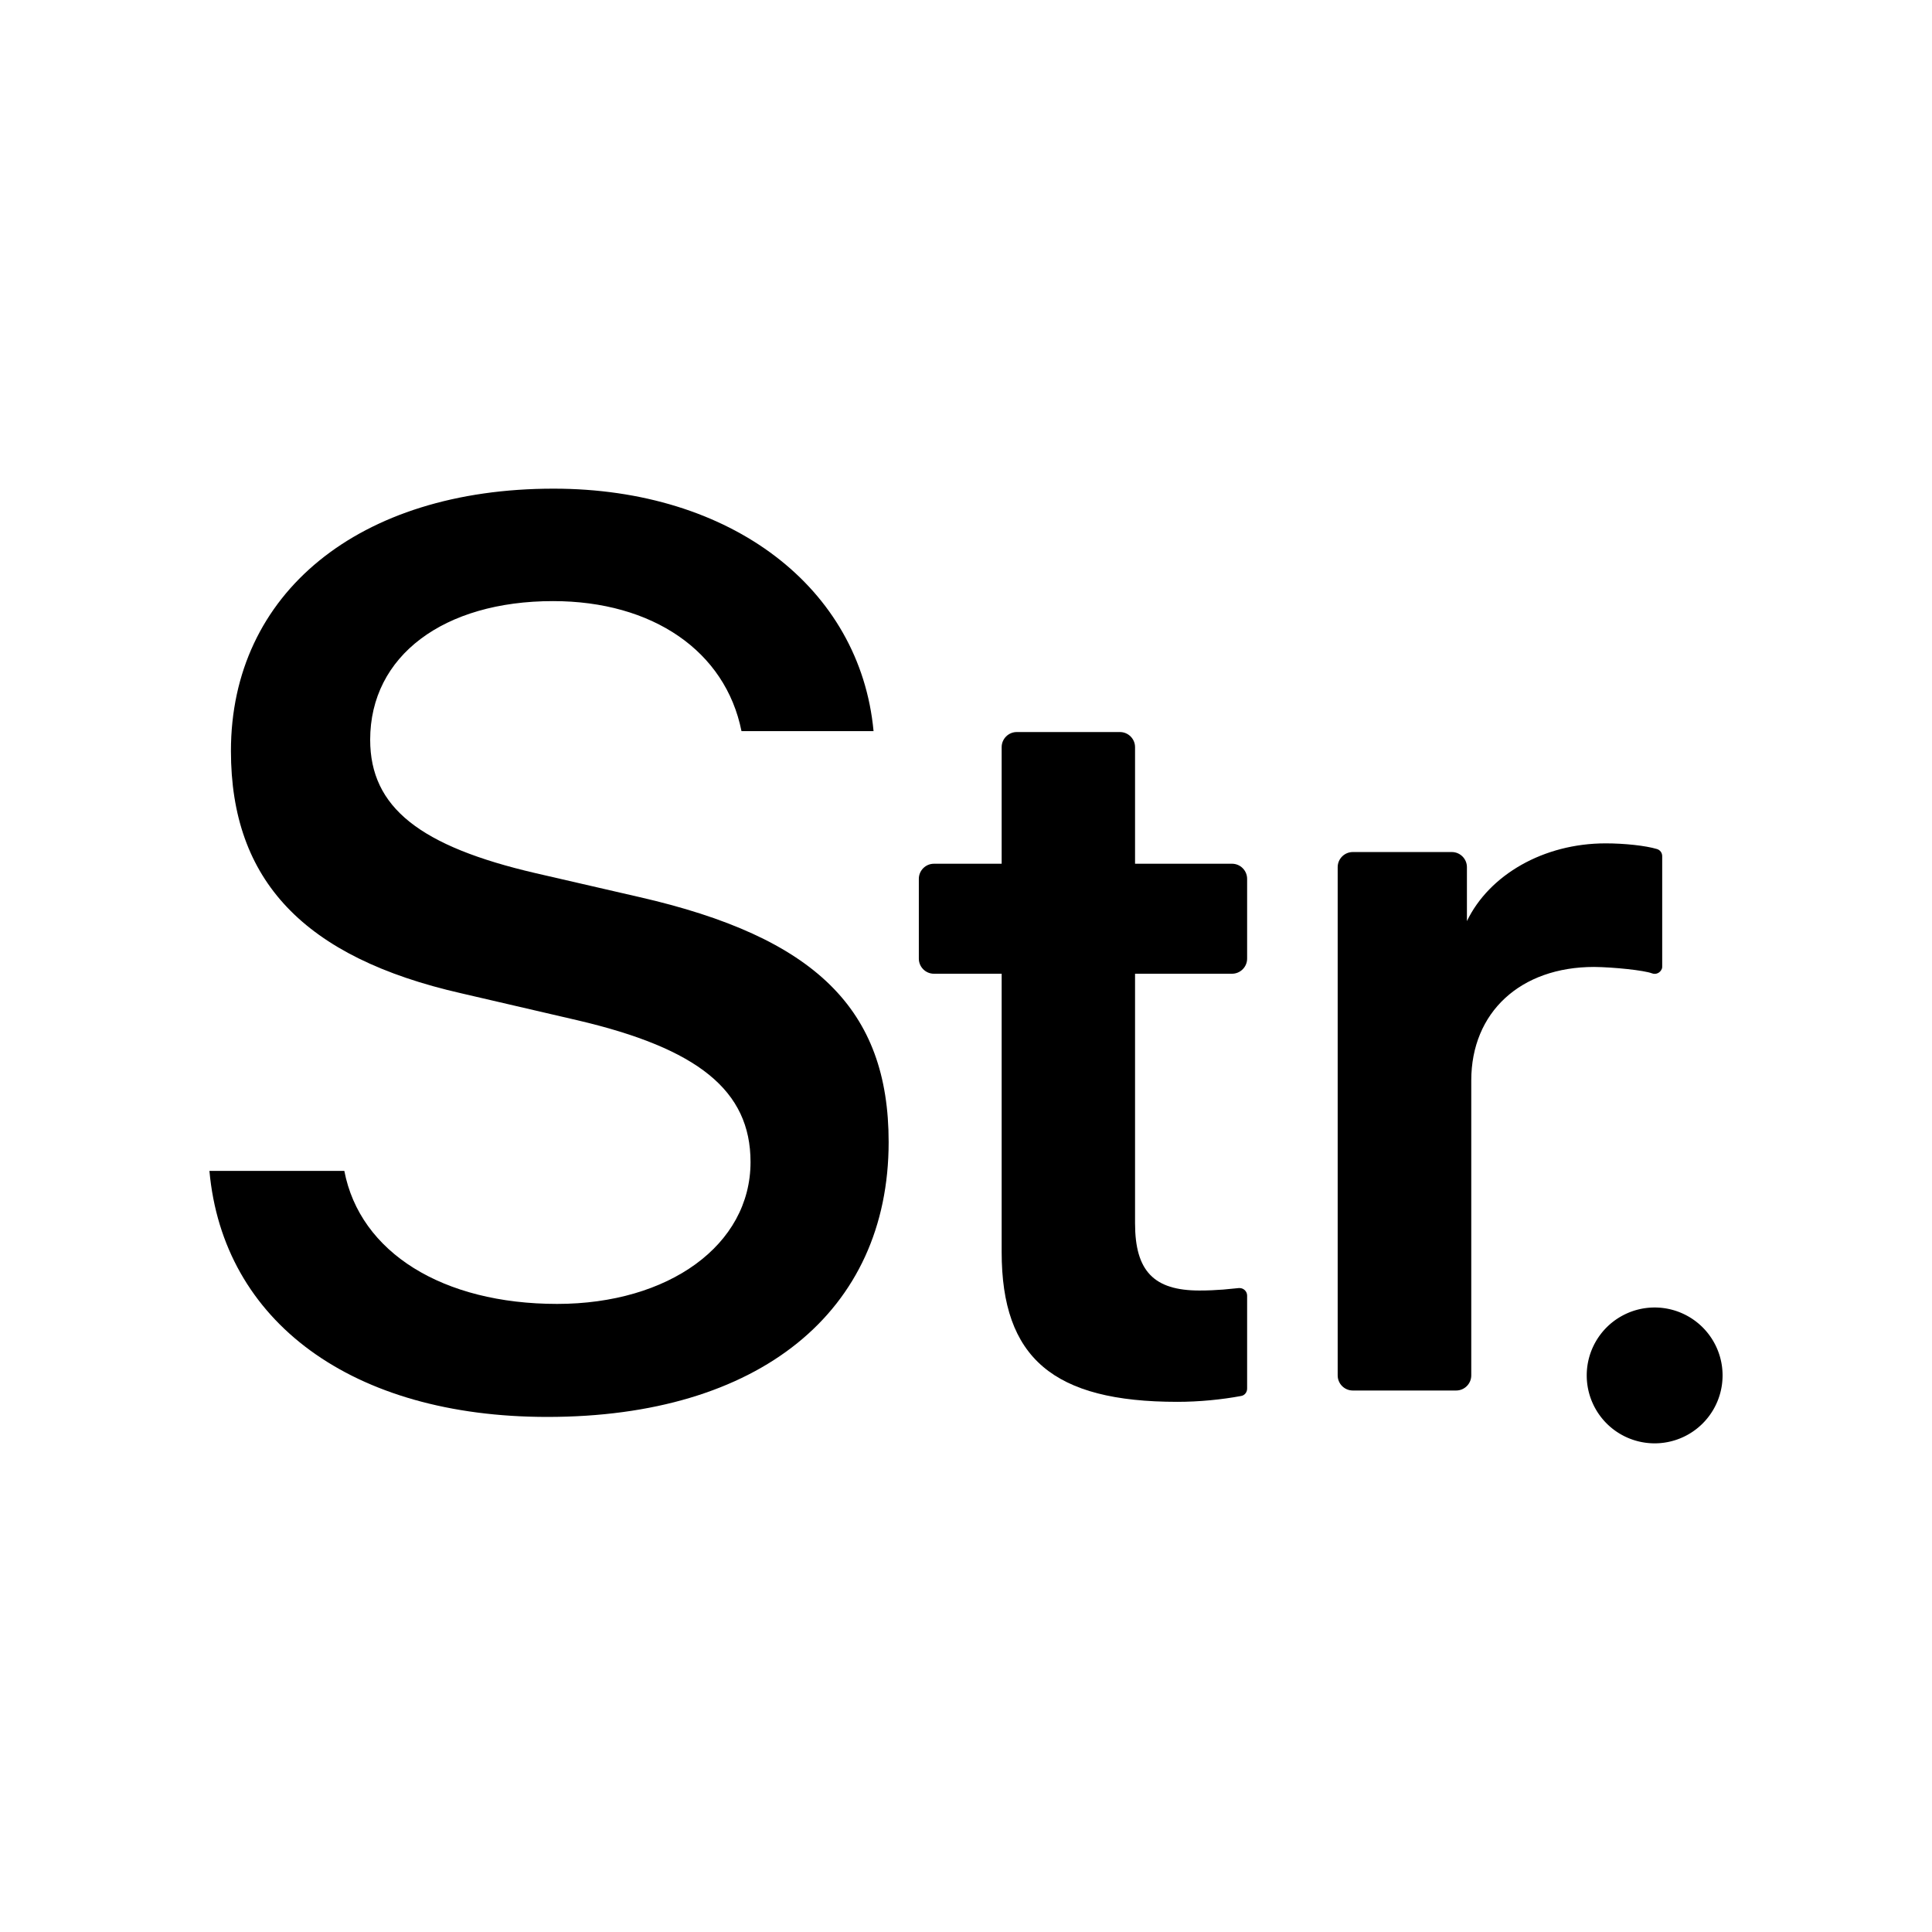<svg stroke="currentColor" fill="currentColor" stroke-width="0" t="1569683607277" viewBox="0 0 1024 1024" version="1.1" height="1em" width="1em" xmlns="http://www.w3.org/2000/svg"><defs></defs><path d="M875.6 515.9c2.1 0.8 4.4-0.3 5.2-2.4 0.2-0.4 0.2-0.9 0.2-1.4v-58.3c0-1.8-1.1-3.3-2.8-3.8-6-1.8-17.2-3-27.2-3-32.9 0-61.7 16.7-73.5 41.2v-28.6c0-4.4-3.6-8-8-8H717c-4.4 0-8 3.6-8 8V729c0 4.4 3.6 8 8 8h54.8c4.4 0 8-3.6 8-8V572.7c0-36.2 26.1-60.2 65.1-60.2 10.4 0.1 26.6 1.8 30.7 3.4zM338.6 475.4l-54.7-12.6c-61.2-14.2-87.7-34.8-87.7-70.7 0-44.6 39.1-73.5 96.9-73.5 52.8 0 91.4 26.5 99.9 68.9h70C455.9 311.6 387.6 259 293.4 259c-103.3 0-171 55.5-171 139 0 68.6 38.6 109.5 122.2 128.5l61.6 14.3c63.6 14.9 91.6 37.1 91.6 75.1 0 44.1-43.5 75.2-102.5 75.2-60.6 0-104.5-27.2-112.8-70.5H111c7.2 79.9 75.6 130.4 179.1 130.4C402.3 751 471 695.2 471 605.3c0-70.2-38.6-108.5-132.4-129.9z"></path><path d="M877 729m-36 0a36 36 0 1 0 72 0 36 36 0 1 0-72 0Z"></path><path d="M653 457.8h-51.4V396c0-4.4-3.6-8-8-8h-54.7c-4.4 0-8 3.6-8 8v61.8H495c-4.4 0-8 3.6-8 8v42.3c0 4.4 3.6 8 8 8h35.9v147.5c0 56.2 27.4 79.4 93.1 79.4 11.7 0 23.6-1.2 33.8-3.1 1.9-0.3 3.2-2 3.2-3.9v-49.3c0-2.2-1.8-4-4-4h-0.4c-4.9 0.5-6.2 0.6-8.3 0.8-4.1 0.3-7.8 0.5-12.6 0.5-24.1 0-34.1-10.3-34.1-35.6V516.1H653c4.4 0 8-3.6 8-8v-42.3c0-4.4-3.6-8-8-8z"></path></svg>